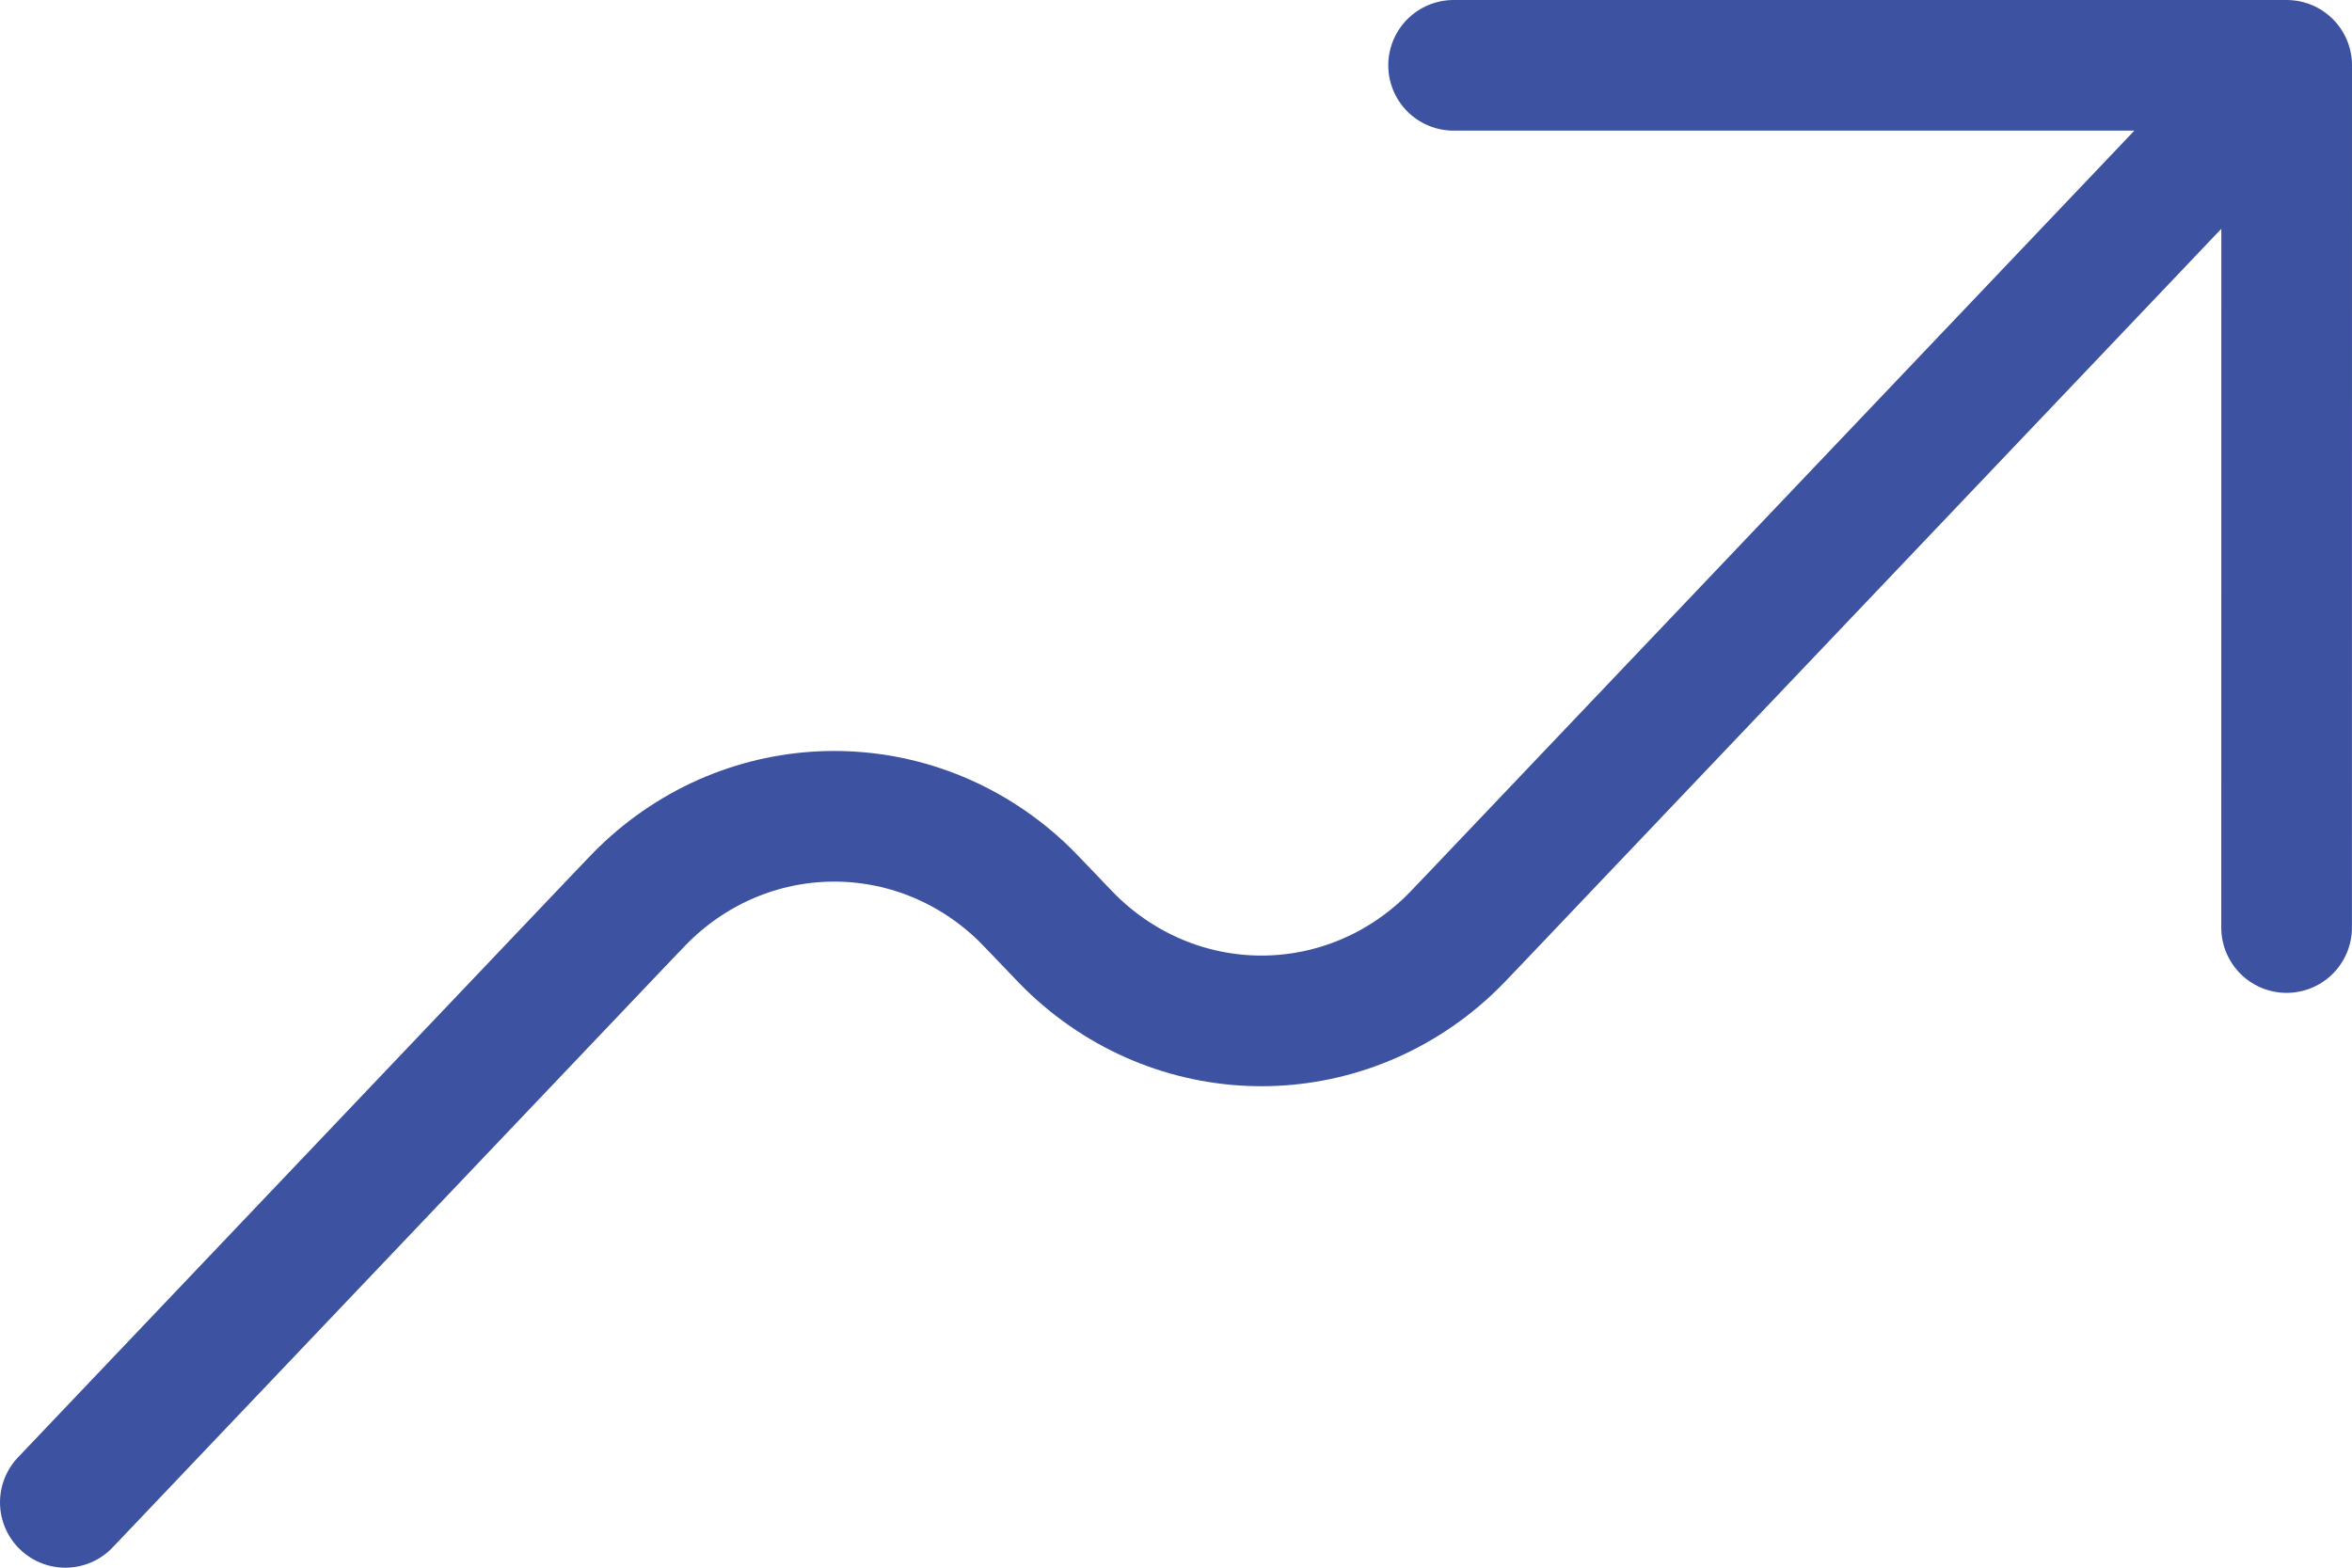 <svg width="36" height="24" viewBox="0 0 36 24" fill="none" xmlns="http://www.w3.org/2000/svg">
<path d="M35 1L22.577 14.062C22.354 14.297 22.241 14.415 22.142 14.507C20.528 16.003 18.088 16.003 16.474 14.507C16.374 14.415 16.261 14.297 16.038 14.062C15.814 13.828 15.703 13.71 15.603 13.618C13.989 12.123 11.548 12.123 9.935 13.618C9.835 13.71 9.724 13.827 9.501 14.061L1 23M35 1L34.999 14.2M35 1H22.249" stroke="#3D52A0" stroke-width="2" stroke-linecap="round" stroke-linejoin="round"/>
</svg>
